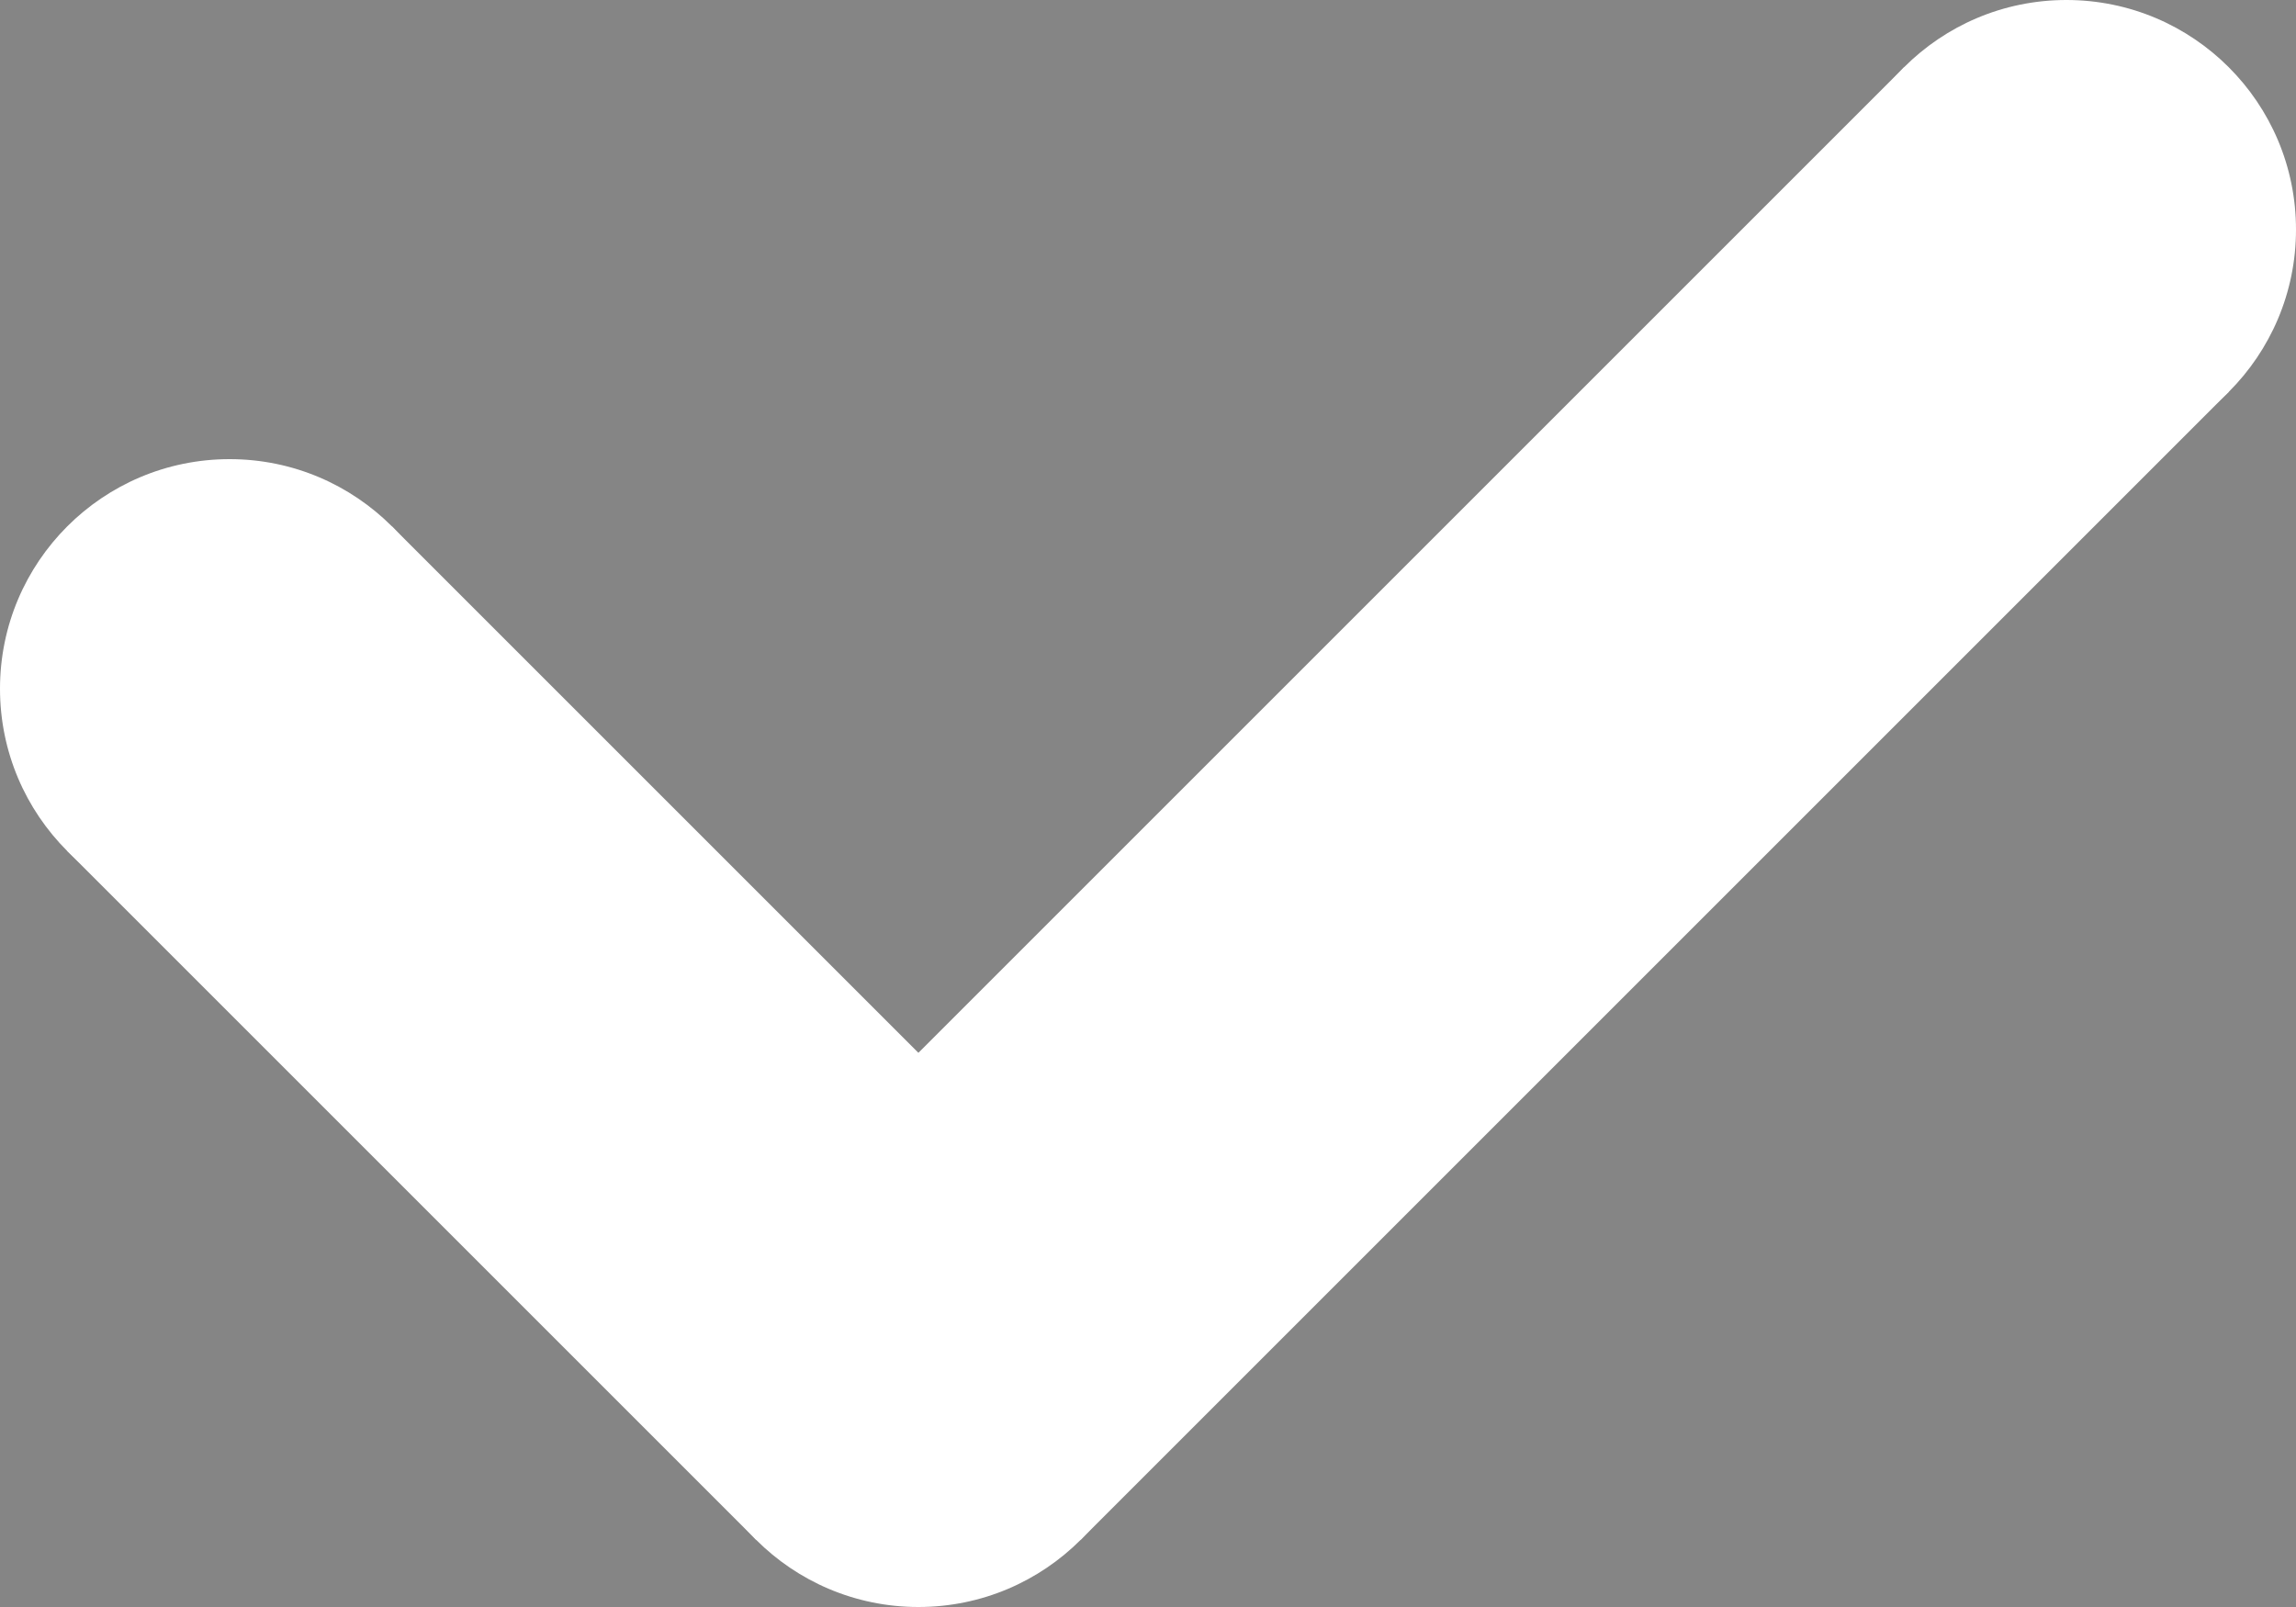 <svg xmlns="http://www.w3.org/2000/svg" width="10" height="7" viewBox="0 0 10 7" preserveAspectRatio="xMidYMin meet" opacity="0.6"><rect x="0" y="0" width="10" height="7" fill="#333333" stroke="none"/><circle cx="1" cy="3" r="1" fill="#FFFFFF" /><circle cx="4" cy="6" r="1" fill="#FFFFFF" /><circle cx="9" cy="1" r="1" fill="#FFFFFF" /><path fill-rule="evenodd" d="M3.293 6.707l-3-3 1.414-1.414 3 3-1.414 1.414z" clip-rule="evenodd" fill="#FFFFFF" /><path fill-rule="evenodd" d="M3.293 5.293l5-5 1.414 1.414-5 5-1.414-1.414z" clip-rule="evenodd" fill="#FFFFFF" /></svg>